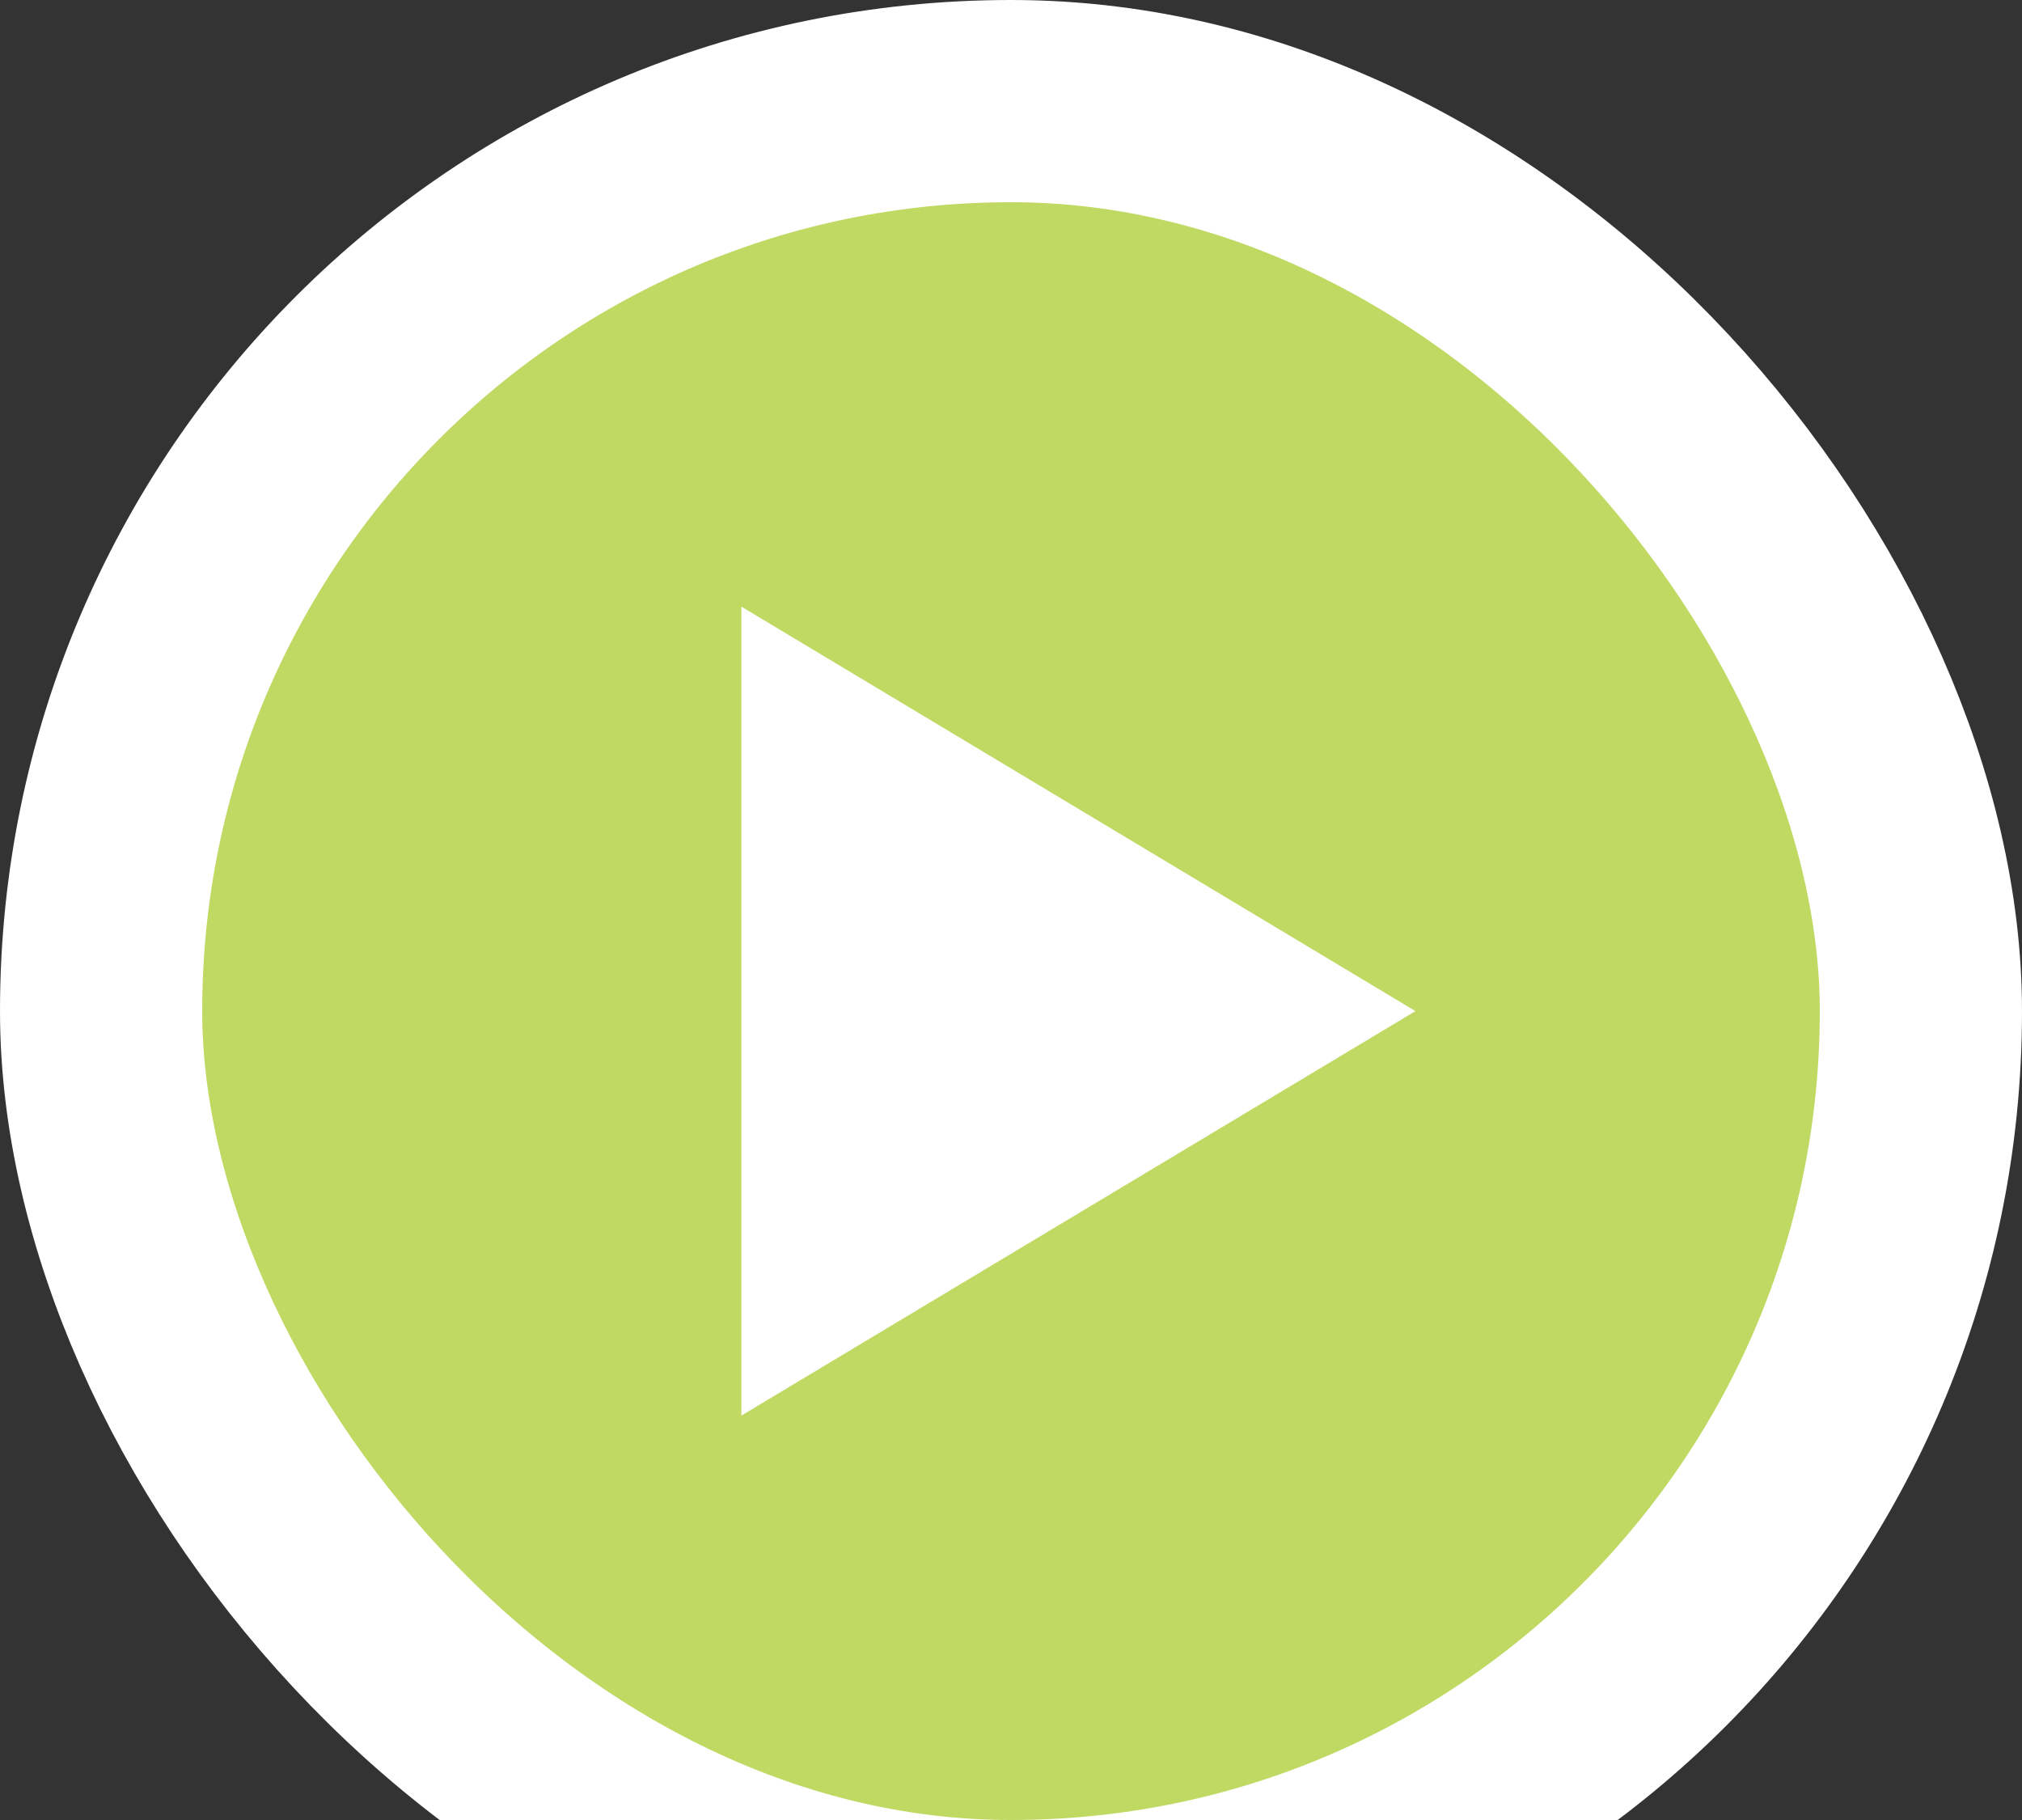 <svg width="30" height="27" viewBox="0 0 30 27" fill="none" xmlns="http://www.w3.org/2000/svg">
<rect x="0" y="0" width="30" height="27" fill="#333333" stroke="none"/>
<rect x="1.5" y="1.5" width="27" height="27" rx="13.5" fill="#BFD962"/>
<rect x="1.5" y="1.5" width="27" height="27" rx="13.5" stroke="white" stroke-width="3"/>
<path d="M21 15L11 21V9L21 15Z" fill="white"/>
</svg>
